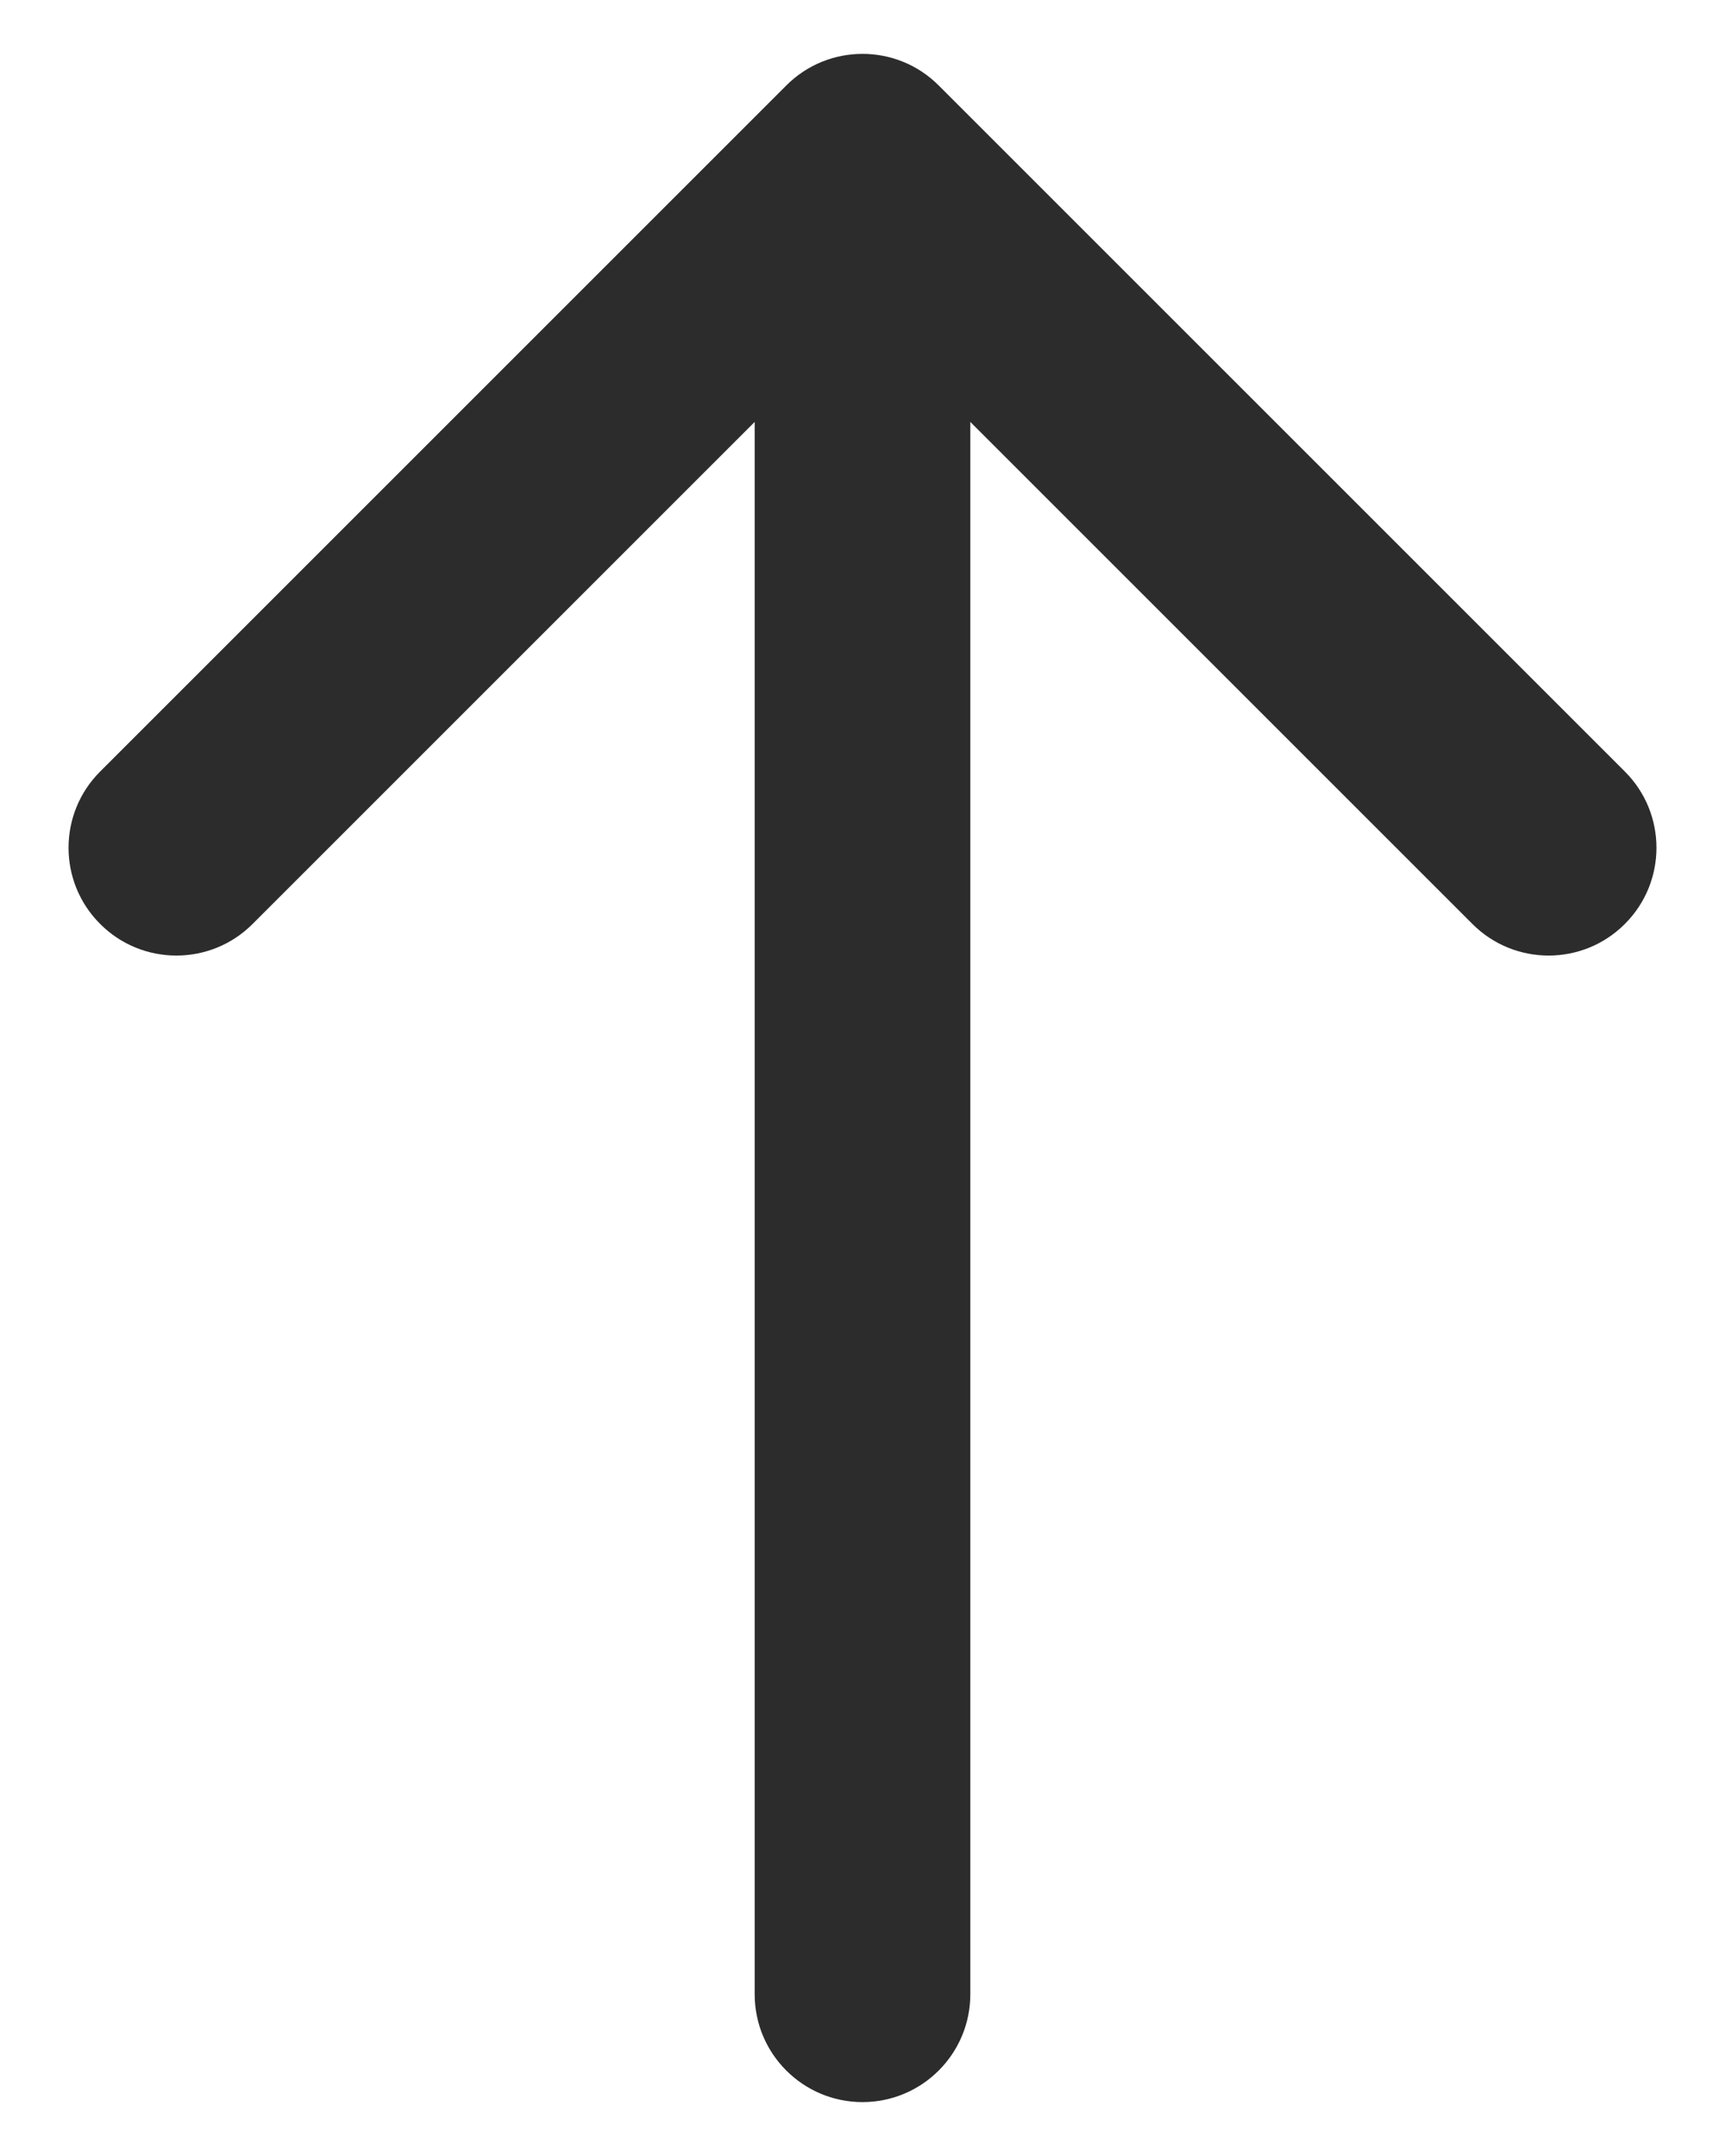 <svg width="16" height="20" viewBox="0 0 16 20" fill="none" xmlns="http://www.w3.org/2000/svg">
<path d="M7 18.5C7 19.052 7.448 19.5 8 19.5C8.552 19.5 9 19.052 9 18.5H7ZM8.707 0.793C8.317 0.402 7.683 0.402 7.293 0.793L0.929 7.157C0.538 7.547 0.538 8.181 0.929 8.571C1.319 8.962 1.953 8.962 2.343 8.571L8 2.914L13.657 8.571C14.047 8.962 14.681 8.962 15.071 8.571C15.462 8.181 15.462 7.547 15.071 7.157L8.707 0.793ZM8 18.5H9L9 1.5H8H7L7 18.5H8Z" fill="#2D2C2C"/>
</svg>
